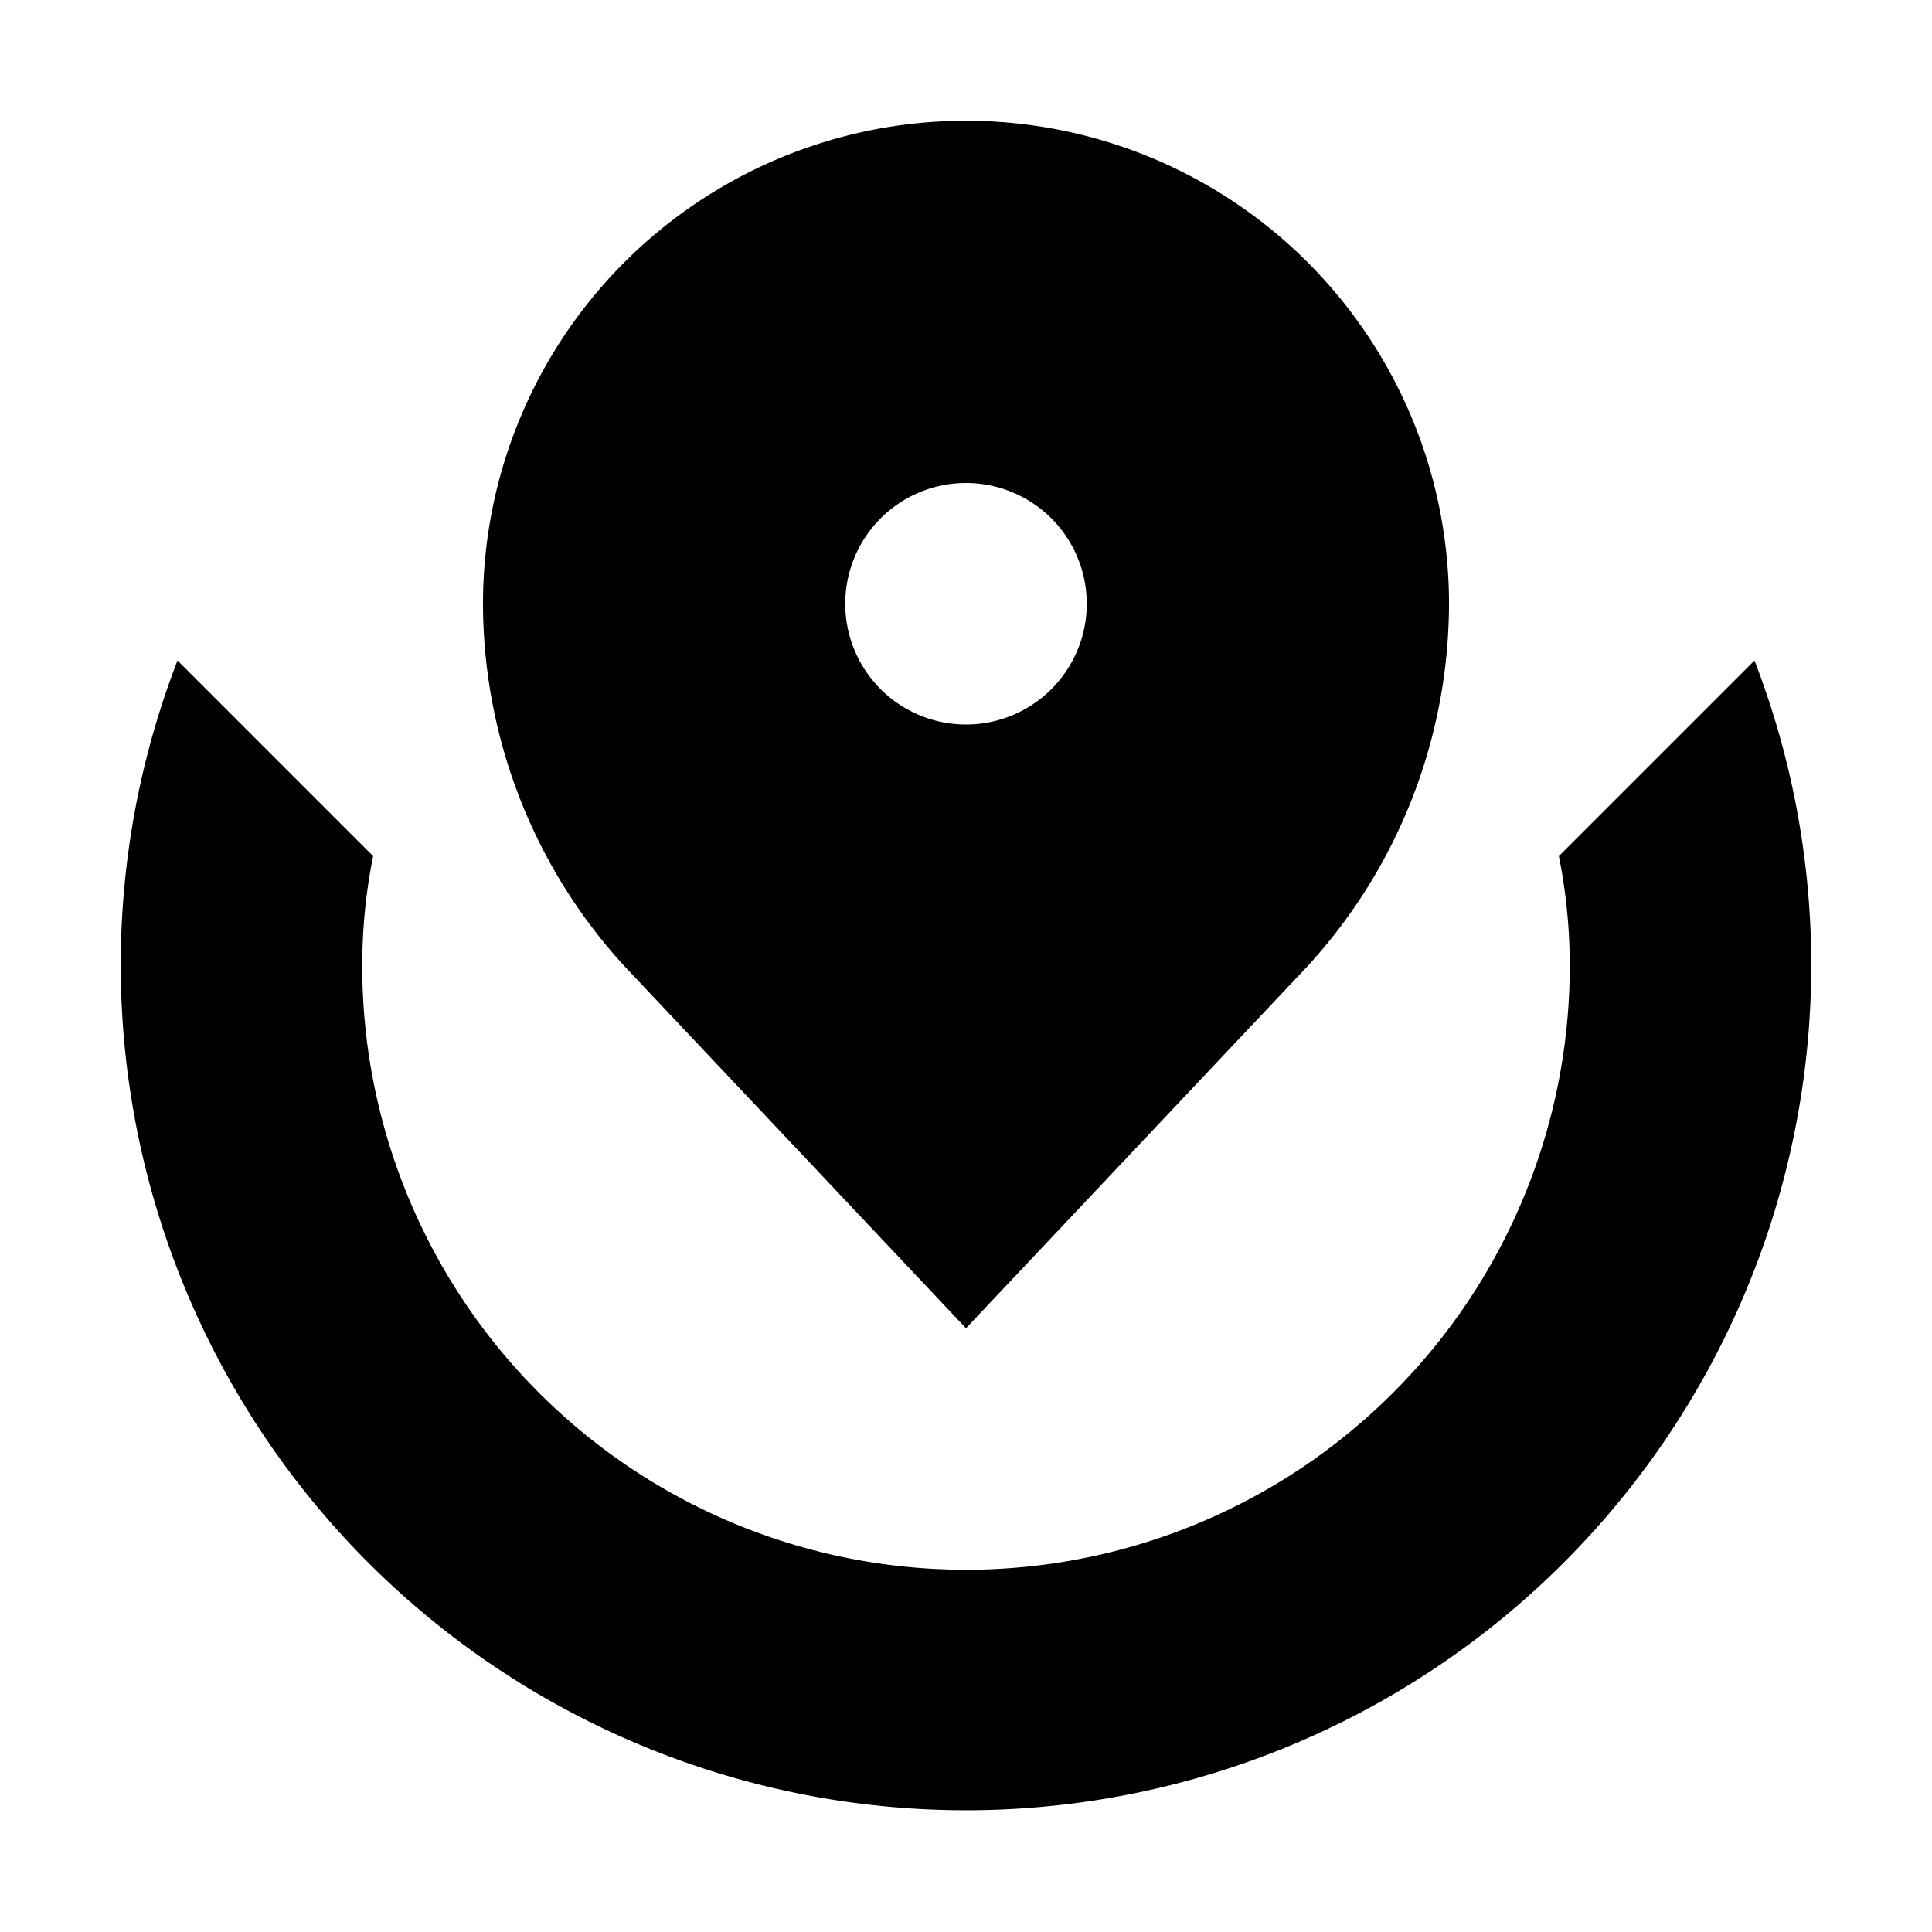 <svg xmlns="http://www.w3.org/2000/svg" viewBox="0 0 16 16"><title>LUI-icon-pd-geofence-solid-16</title><g id="Layer_2" data-name="Layer 2"><g id="LUI-icon-pd-geofence-solid-16"><g id="LUI-icon-pd-geofence-solid-16-2" data-name="LUI-icon-pd-geofence-solid-16"><rect width="16" height="16" fill="none"/><path d="M8,1A4,4,0,0,0,4,5,4.45,4.45,0,0,0,5.17,8L8,11l2.83-3A4.45,4.45,0,0,0,12,5,4,4,0,0,0,8,1ZM8,6A1,1,0,1,1,9,5,1,1,0,0,1,8,6Zm6.53-.53L12.91,7.09A4.6,4.6,0,0,1,13,8,5,5,0,0,1,3,8a4.6,4.6,0,0,1,.09-.91L1.47,5.47a7,7,0,1,0,13.06,0Z"/></g></g></g></svg>